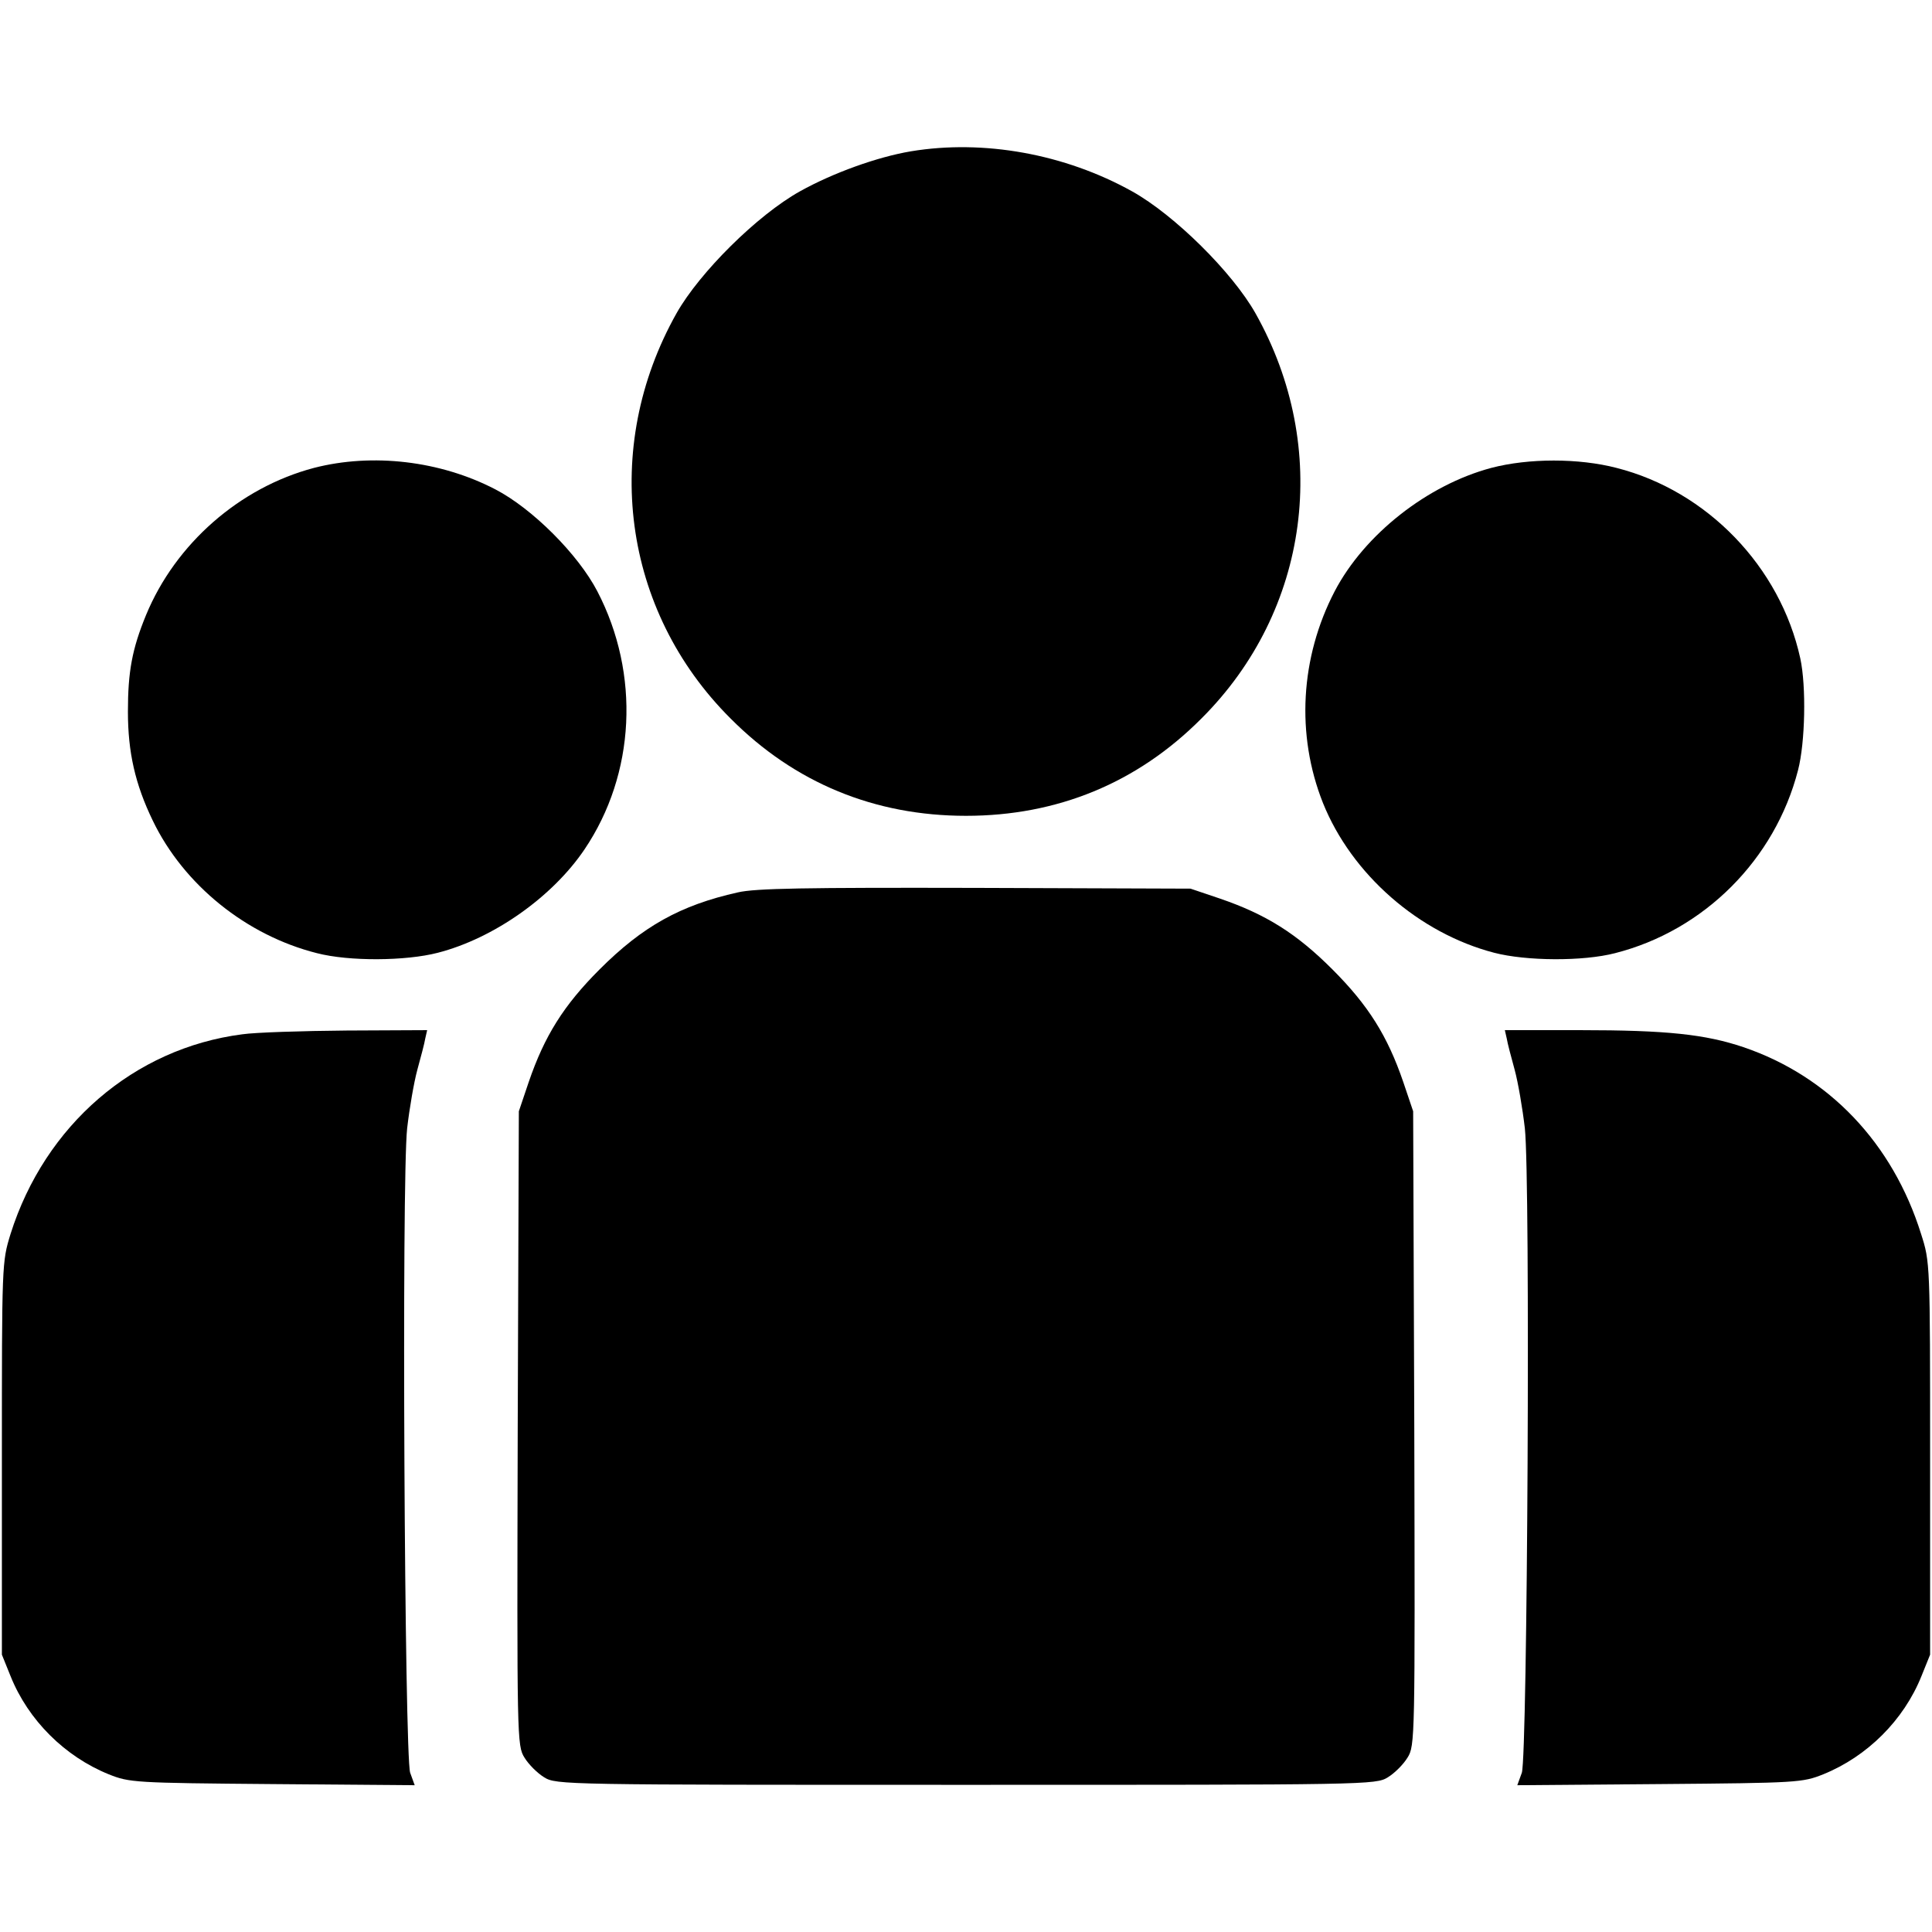 <?xml version="1.0" standalone="no"?>
<!DOCTYPE svg PUBLIC "-//W3C//DTD SVG 20010904//EN"
 "http://www.w3.org/TR/2001/REC-SVG-20010904/DTD/svg10.dtd">
<svg version="1.0" xmlns="http://www.w3.org/2000/svg"
 width="512pt" height="512pt" viewBox="0 0 512 512"
 preserveAspectRatio="xMidYMid meet">

<g transform="translate(0,512) scale(0.1,-0.1)"
fill="#000000" stroke="none">
<path d="M2414 4719 c-89 -15 -206 -57 -294 -106 -113 -63 -266 -215 -327
-323 -201 -357 -144 -788 143 -1074 170 -171 382 -258 624 -258 242 0 454 87
624 258 287 286 344 717 143 1074 -61 108 -214 260 -327 323 -178 99 -393 138
-586 106z"/>
<path d="M832 3880 c-197 -52 -367 -201 -445 -390 -37 -90 -48 -150 -48 -256
0 -107 19 -192 66 -289 82 -170 248 -304 435 -351 85 -22 235 -21 320 1 148
38 304 148 389 274 135 200 148 465 34 684 -51 98 -172 219 -270 270 -146 76
-326 97 -481 57z"/>
<path d="M3952 3880 c-169 -45 -336 -176 -415 -327 -91 -175 -103 -380 -31
-561 76 -189 254 -345 454 -397 85 -22 235 -23 320 -1 236 60 424 248 485 485
19 73 22 222 6 296 -53 243 -247 444 -487 505 -100 26 -233 26 -332 0z"/>
<path d="M1955 2755 c-152 -34 -252 -90 -366 -204 -95 -95 -146 -176 -188
-299 l-26 -77 -3 -840 c-2 -826 -2 -841 18 -873 11 -18 34 -41 52 -52 32 -20
53 -20 1118 -20 1065 0 1086 0 1118 20 18 11 41 34 52 52 20 32 20 47 18 873
l-3 840 -26 77 c-42 123 -93 204 -188 299 -95 95 -176 146 -299 188 l-77 26
-570 2 c-451 1 -583 -1 -630 -12z"/>
<path d="M642 2379 c-287 -37 -523 -241 -614 -529 -23 -75 -23 -77 -23 -595
l0 -520 23 -57 c47 -117 144 -213 260 -260 55 -22 67 -23 434 -26 l377 -3 -12
33 c-15 44 -23 1572 -8 1708 6 52 18 122 27 155 9 33 19 70 21 83 l5 22 -213
-1 c-118 -1 -243 -5 -277 -10z"/>
<path d="M3993 2368 c2 -13 12 -50 21 -83 9 -33 21 -103 27 -155 15 -136 7
-1664 -8 -1708 l-12 -33 377 3 c367 3 379 4 434 26 116 47 213 143 260 260
l23 57 0 520 c0 519 0 520 -24 595 -75 240 -244 418 -471 495 -101 34 -203 45
-433 45 l-199 0 5 -22z"/>
</g>
</svg>
